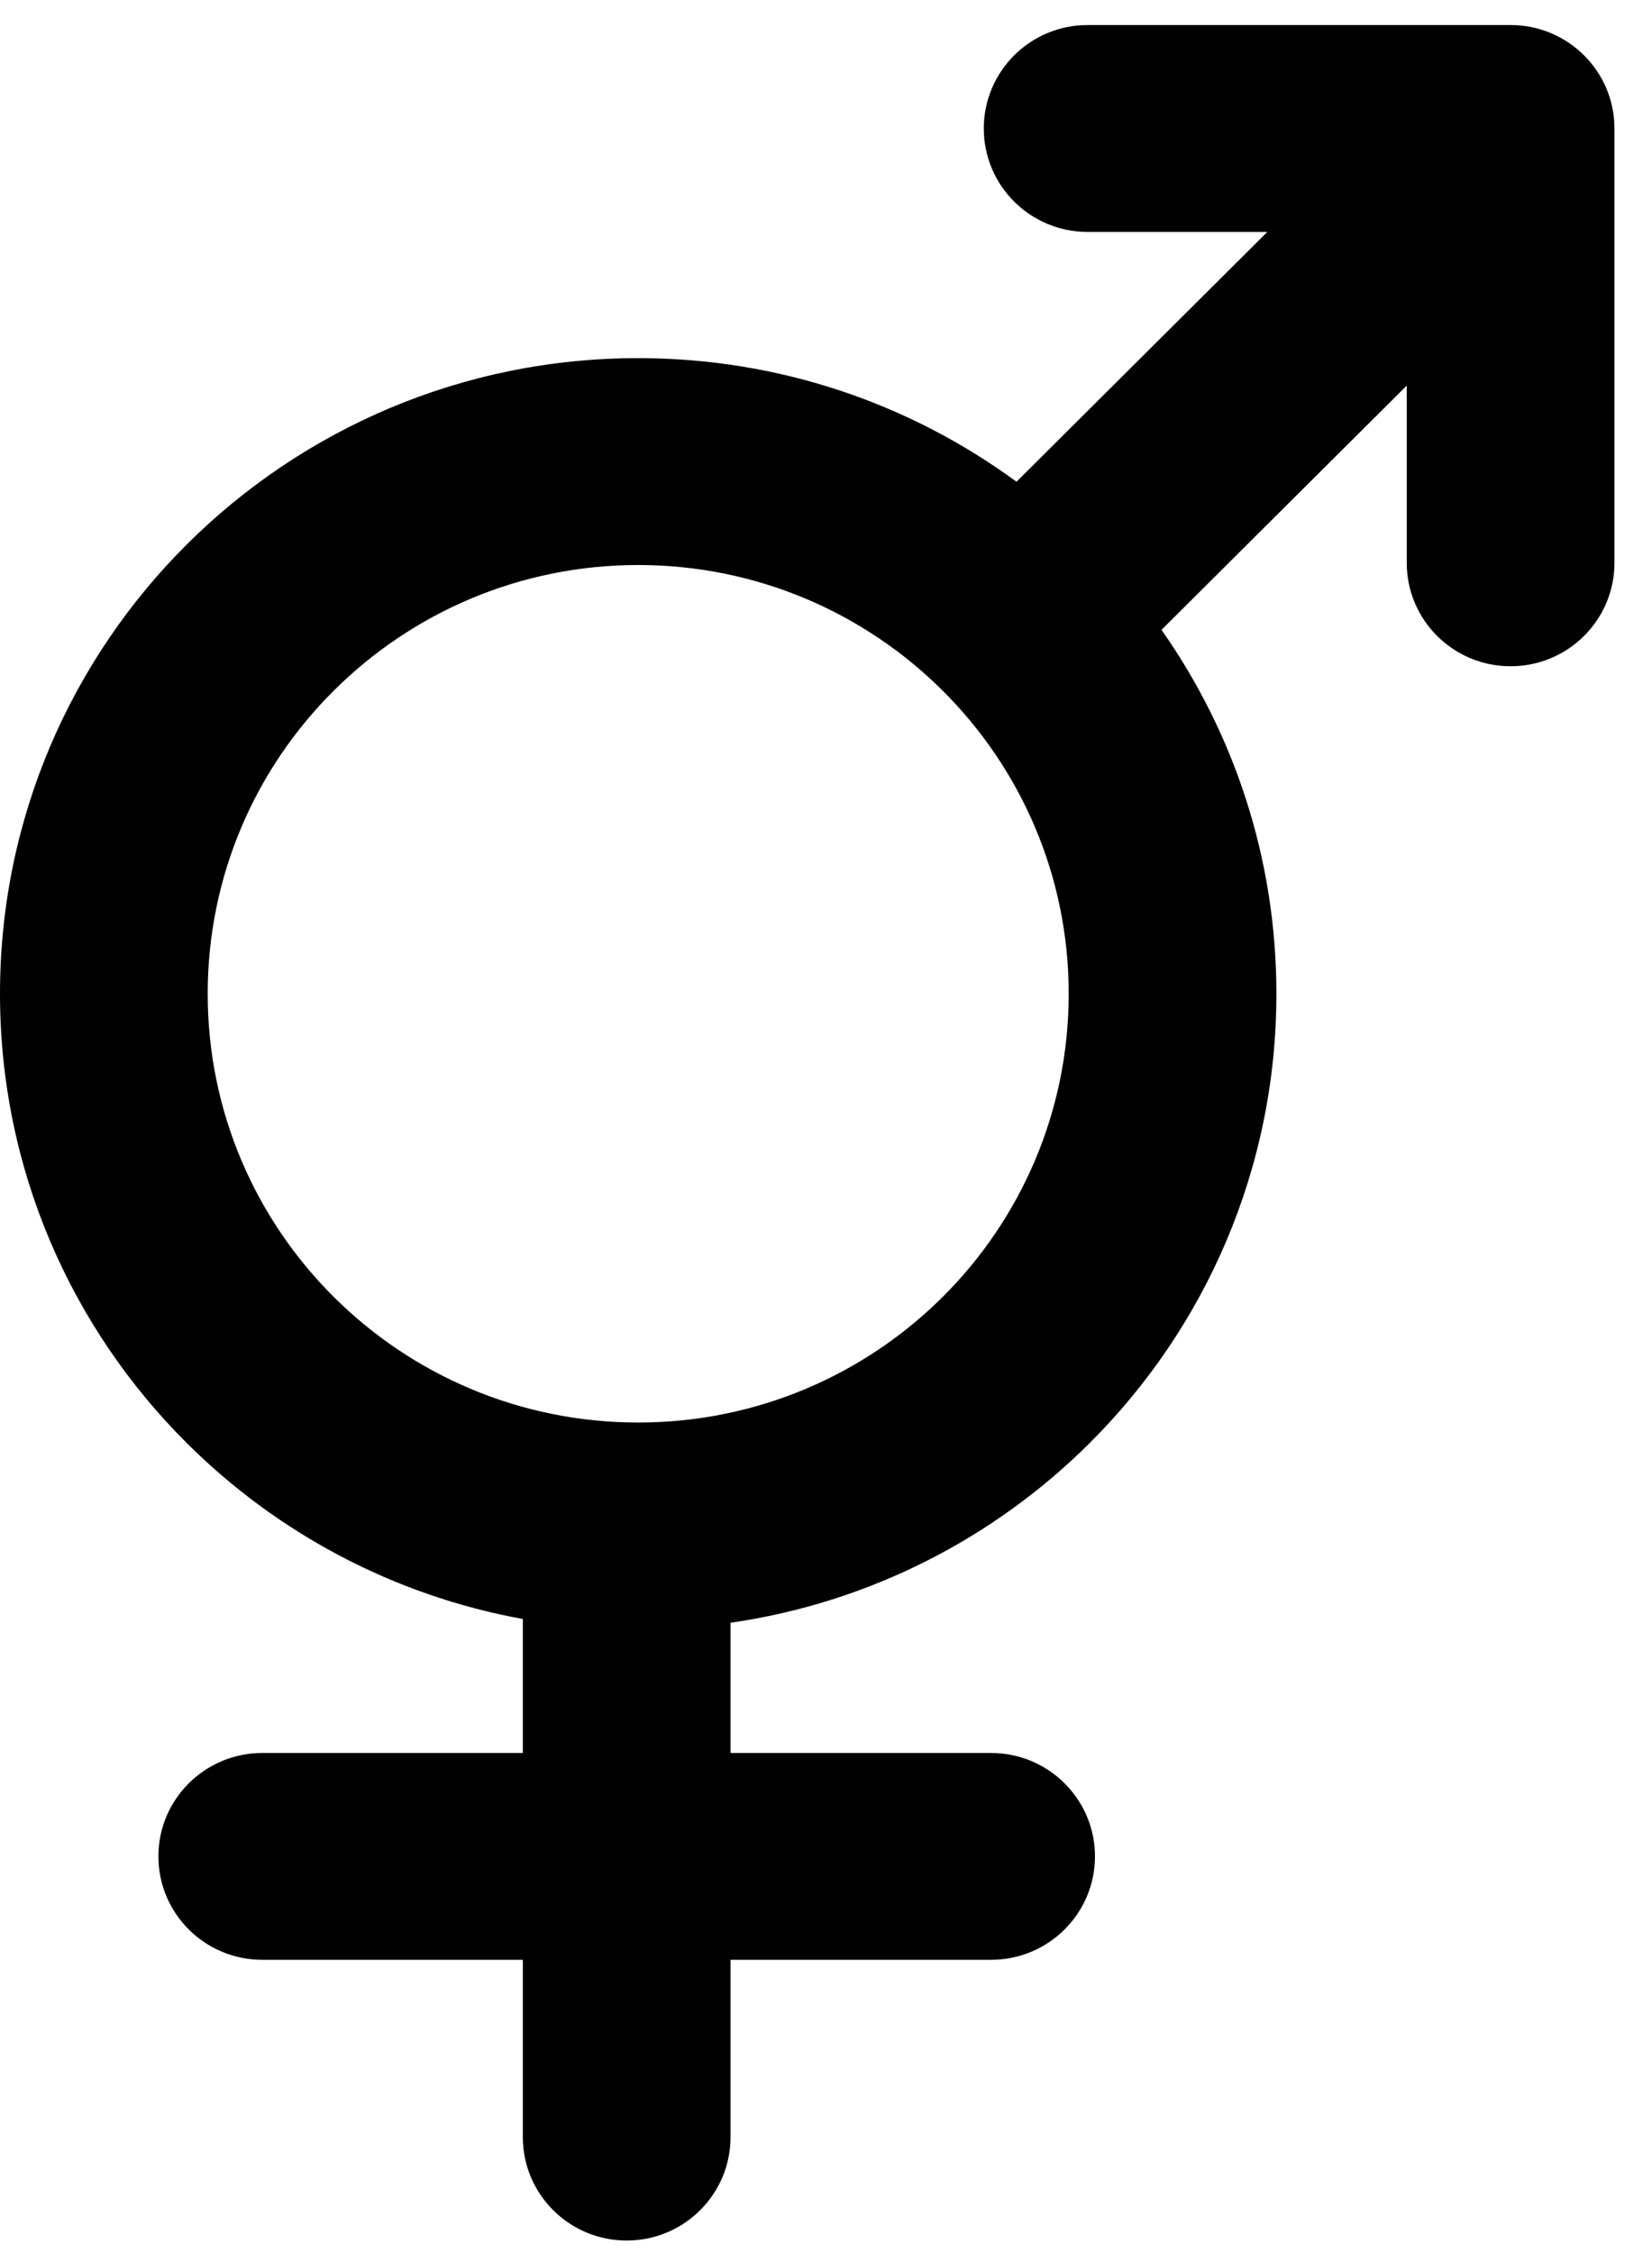 <svg width="33" height="45" viewBox="0 0 33 45" fill="none" xmlns="http://www.w3.org/2000/svg">
<g clip-path="url(#clip0_4_3)">
<path d="M28.101 7.701L23.202 12.58C24.649 14.639 25.497 17.145 25.497 19.849C25.497 23.354 24.07 26.529 21.764 28.825C19.867 30.714 17.375 32.01 14.593 32.411V35.012H19.798C20.943 35.012 21.873 35.937 21.873 37.077C21.873 38.218 20.943 39.143 19.798 39.143H14.593V42.684C14.593 43.825 13.664 44.75 12.518 44.75C11.373 44.75 10.444 43.825 10.444 42.684V39.143H5.239C4.093 39.143 3.164 38.218 3.164 37.077C3.164 35.937 4.093 35.012 5.239 35.012H10.444V32.336C7.848 31.864 5.525 30.609 3.734 28.825C1.427 26.529 0 23.355 0 19.849C0 16.343 1.427 13.169 3.734 10.871C6.041 8.575 9.229 7.153 12.748 7.153C15.577 7.153 18.19 8.07 20.305 9.622L25.316 4.632H21.726C20.58 4.632 19.652 3.707 19.652 2.566C19.652 1.425 20.58 0.5 21.726 0.5H30.175C31.321 0.5 32.25 1.425 32.25 2.566V11.242C32.25 12.382 31.321 13.307 30.175 13.307C29.029 13.307 28.101 12.382 28.101 11.242V7.701ZM18.83 13.794C17.274 12.244 15.124 11.285 12.748 11.285C10.374 11.285 8.224 12.244 6.668 13.794C5.111 15.342 4.149 17.484 4.149 19.849C4.149 22.213 5.111 24.355 6.668 25.904C8.224 27.453 10.374 28.412 12.748 28.412C15.124 28.412 17.274 27.453 18.83 25.904C20.386 24.355 21.348 22.213 21.348 19.849C21.348 17.484 20.386 15.342 18.83 13.794Z" fill="black"/>
</g>
<defs>
<clipPath id="clip0_4_3">
<rect width="32.25" height="44.25" fill="white" transform="translate(0 0.5)"/>
</clipPath>
</defs>
</svg>

